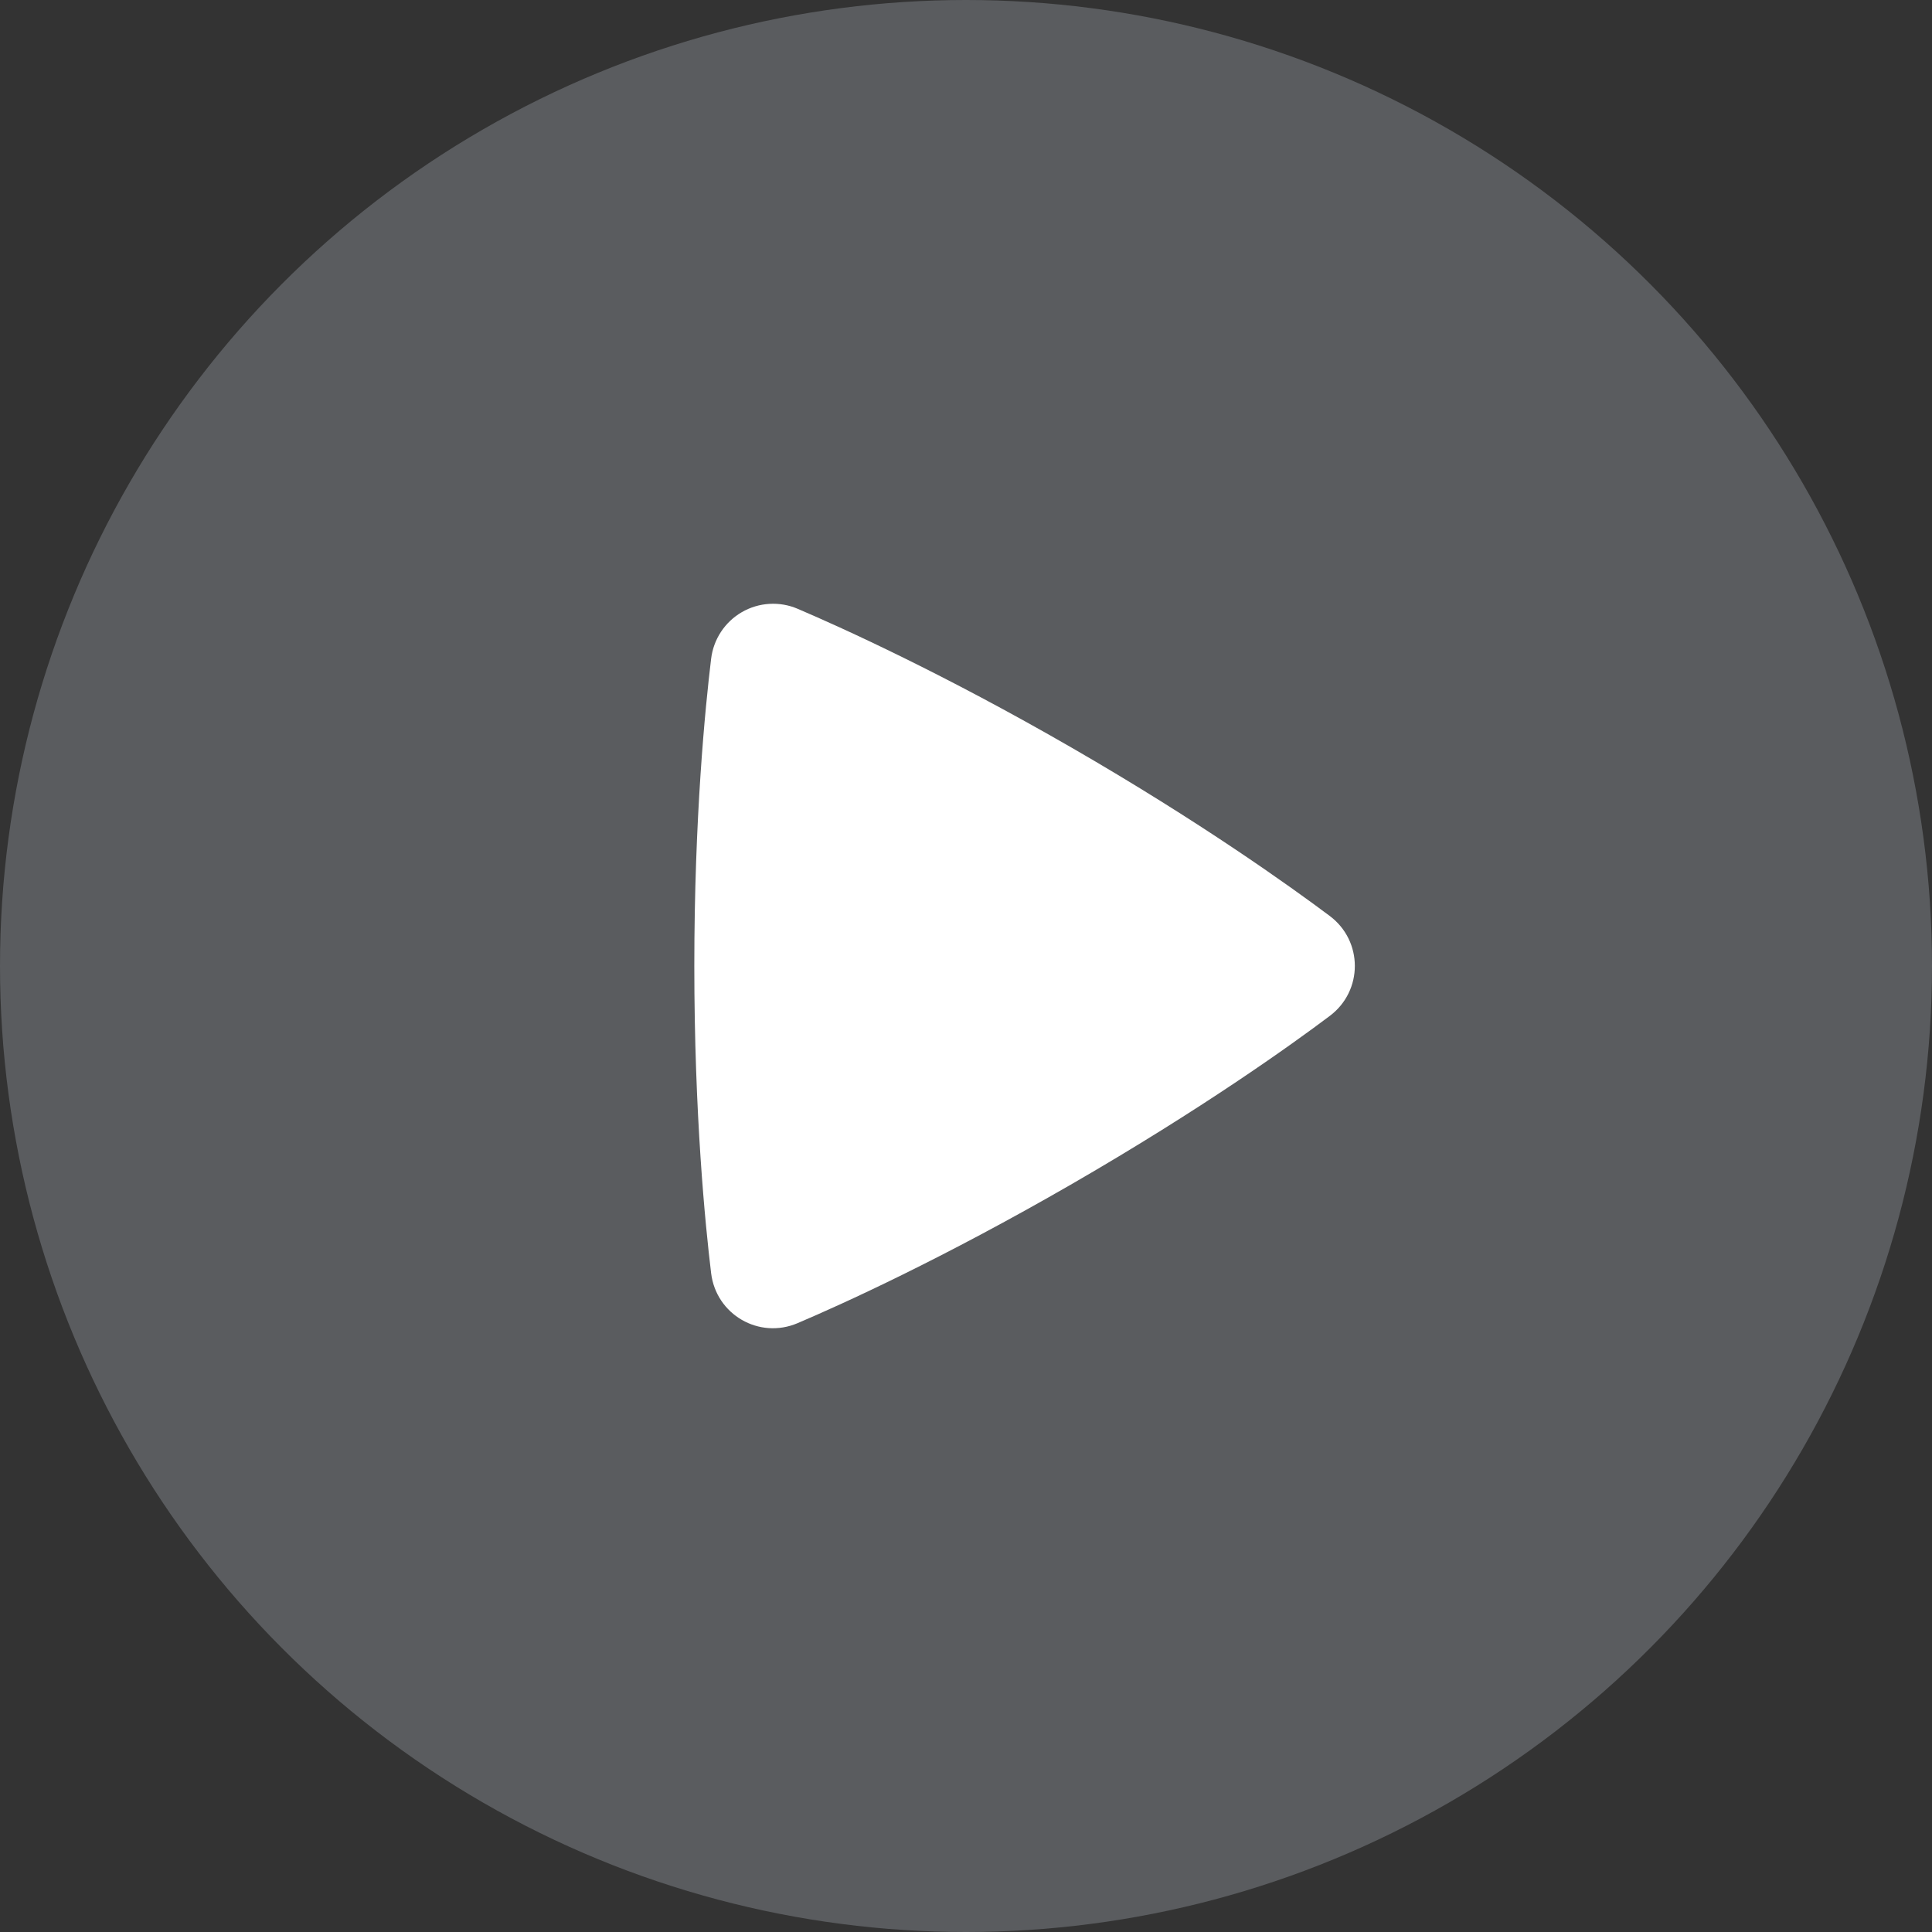 <svg width="80" height="80" viewBox="0 0 80 80" fill="none" xmlns="http://www.w3.org/2000/svg">
<rect x="0" y="0" width="80" height="80" fill="#333333" stroke="none"/>
<circle cx="40" cy="40" r="40" fill="#B6BDC5" fill-opacity="0.3"/>
<path fill-rule="evenodd" clip-rule="evenodd" d="M29.446 27.279C29.494 26.88 29.634 26.497 29.855 26.162C30.076 25.826 30.373 25.547 30.721 25.346C31.069 25.145 31.459 25.028 31.86 25.005C32.262 24.981 32.663 25.051 33.032 25.21C34.899 26.008 39.083 27.905 44.392 30.969C49.703 34.035 53.438 36.712 55.061 37.927C56.446 38.965 56.449 41.026 55.062 42.068C53.456 43.276 49.766 45.918 44.392 49.023C39.013 52.127 34.878 54.001 33.029 54.788C31.436 55.469 29.654 54.437 29.446 52.719C29.203 50.712 28.75 46.154 28.75 39.997C28.75 33.845 29.202 29.288 29.446 27.279Z" fill="white"/>
</svg>
